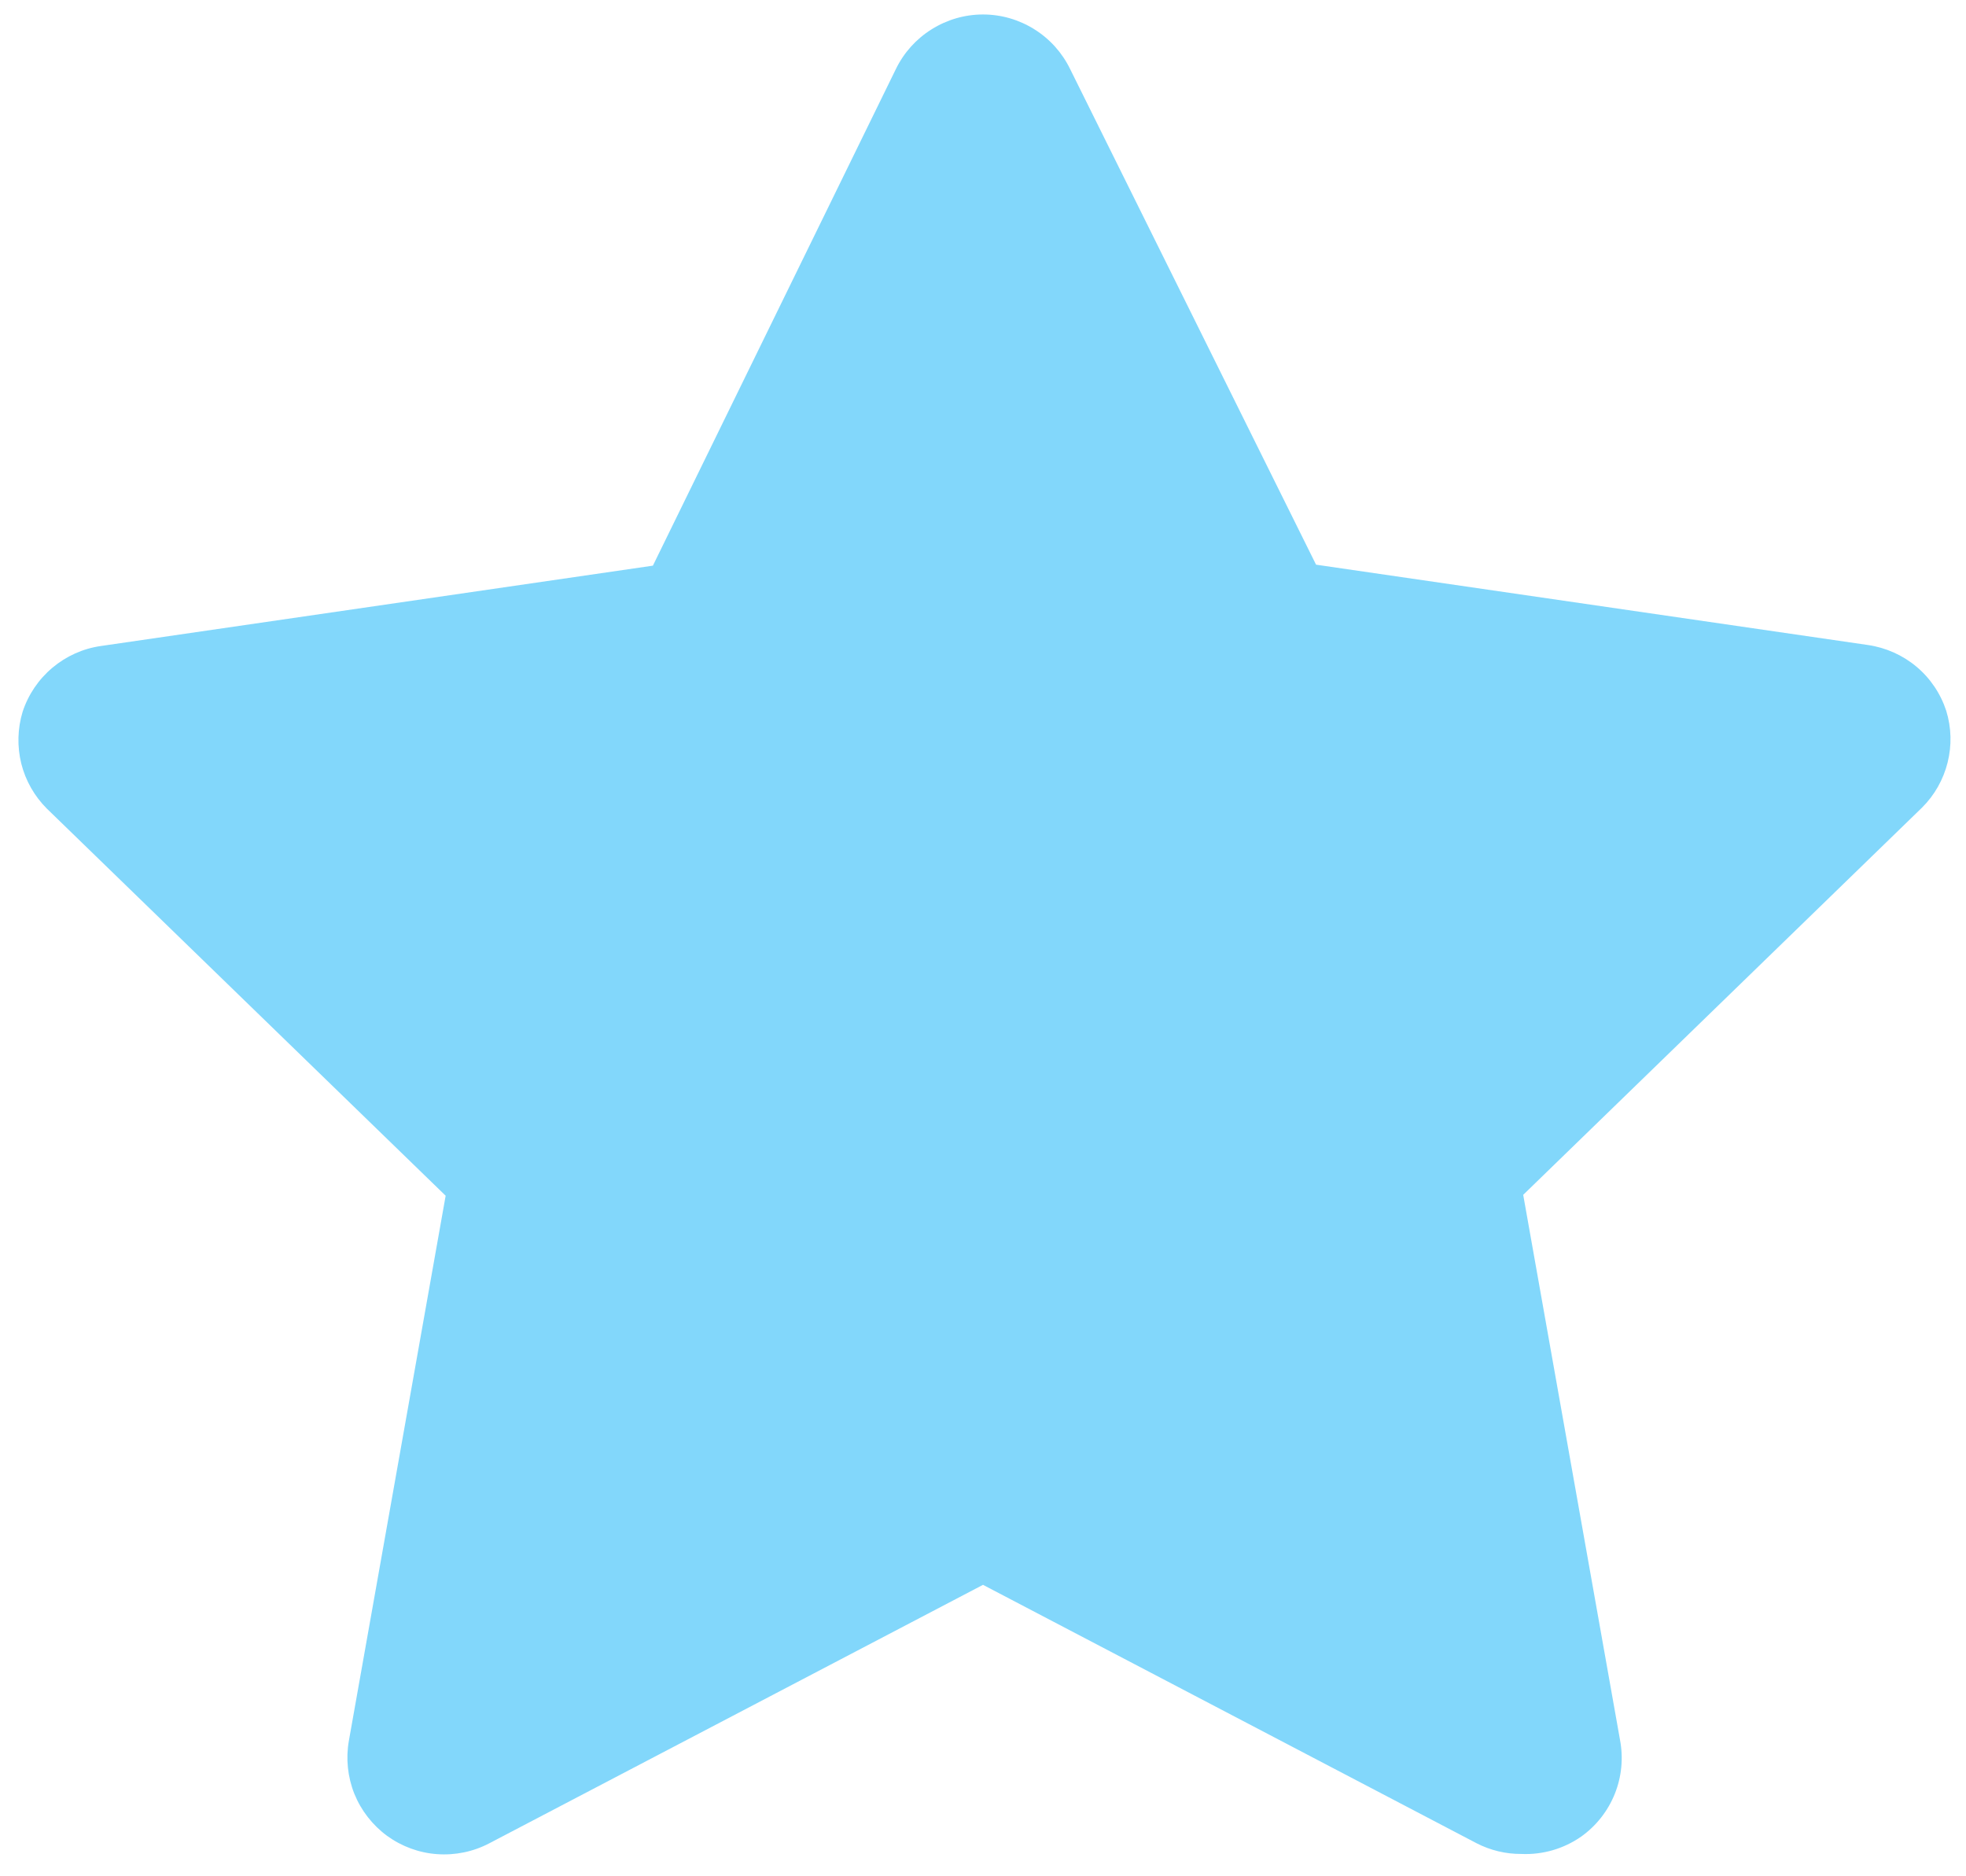 <svg width="22" height="21" viewBox="0 0 22 21" fill="none" xmlns="http://www.w3.org/2000/svg">
<path d="M17.023 20.75C16.85 20.751 16.679 20.71 16.525 20.631L11 17.738L5.475 20.631C5.296 20.725 5.093 20.767 4.891 20.752C4.689 20.738 4.495 20.666 4.331 20.547C4.168 20.427 4.041 20.264 3.965 20.076C3.89 19.888 3.869 19.682 3.904 19.483L4.987 13.383L0.524 9.05C0.385 8.911 0.286 8.737 0.238 8.546C0.191 8.355 0.196 8.155 0.253 7.967C0.316 7.774 0.432 7.603 0.587 7.473C0.742 7.343 0.93 7.258 1.131 7.23L7.306 6.331L10.025 0.773C10.114 0.59 10.252 0.436 10.425 0.328C10.597 0.22 10.796 0.162 11 0.162C11.204 0.162 11.403 0.22 11.575 0.328C11.748 0.436 11.886 0.59 11.975 0.773L14.727 6.32L20.902 7.219C21.102 7.248 21.291 7.332 21.446 7.462C21.601 7.592 21.716 7.763 21.779 7.956C21.837 8.144 21.842 8.344 21.794 8.535C21.746 8.726 21.648 8.9 21.508 9.039L17.045 13.373L18.128 19.472C18.167 19.675 18.147 19.885 18.07 20.077C17.993 20.269 17.863 20.435 17.695 20.555C17.499 20.692 17.263 20.761 17.023 20.75Z" fill="#82D7FB"/>
</svg>
